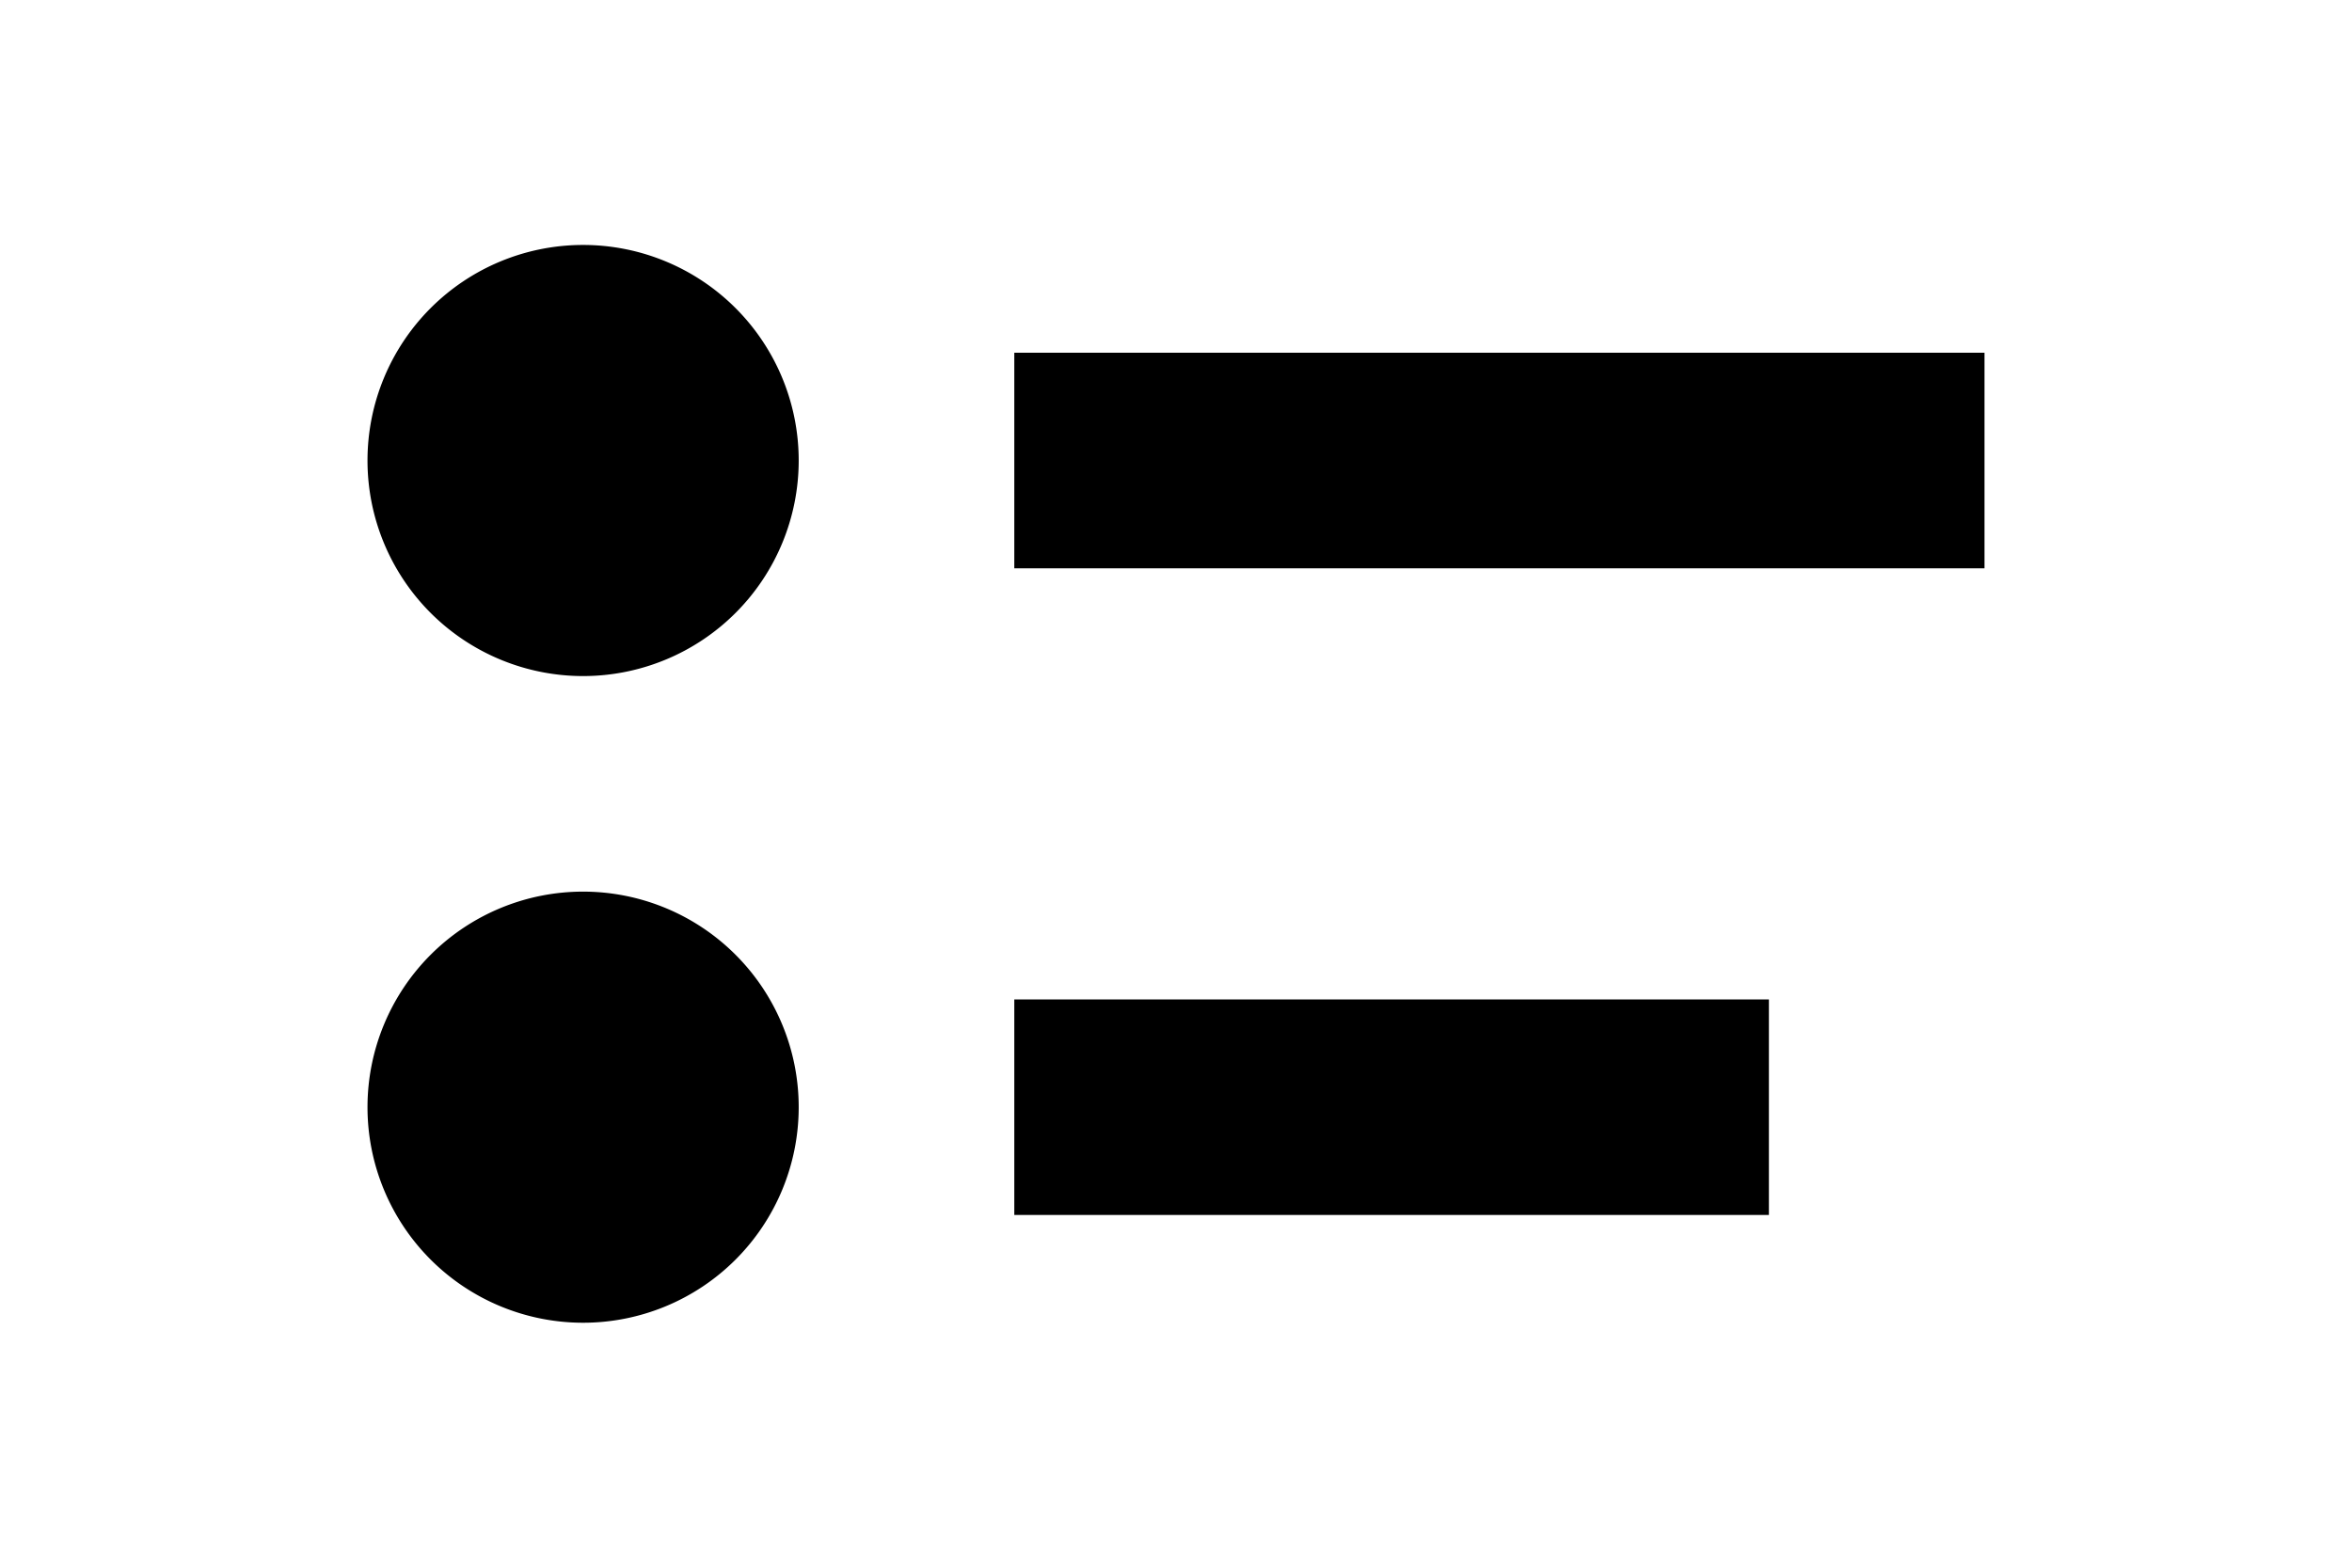 <svg xmlns="http://www.w3.org/2000/svg" width="48" height="32"><path d="M20.7 7.2h19.8v4.4H20.7V7.2zm0 13.2h15.4v4.4H20.7v-4.4zm-8.8-6.6a4.4 4.4 0 110-8.8 4.4 4.4 0 010 8.8zm0 13.2a4.4 4.4 0 110-8.8 4.4 4.4 0 010 8.8z"/></svg>